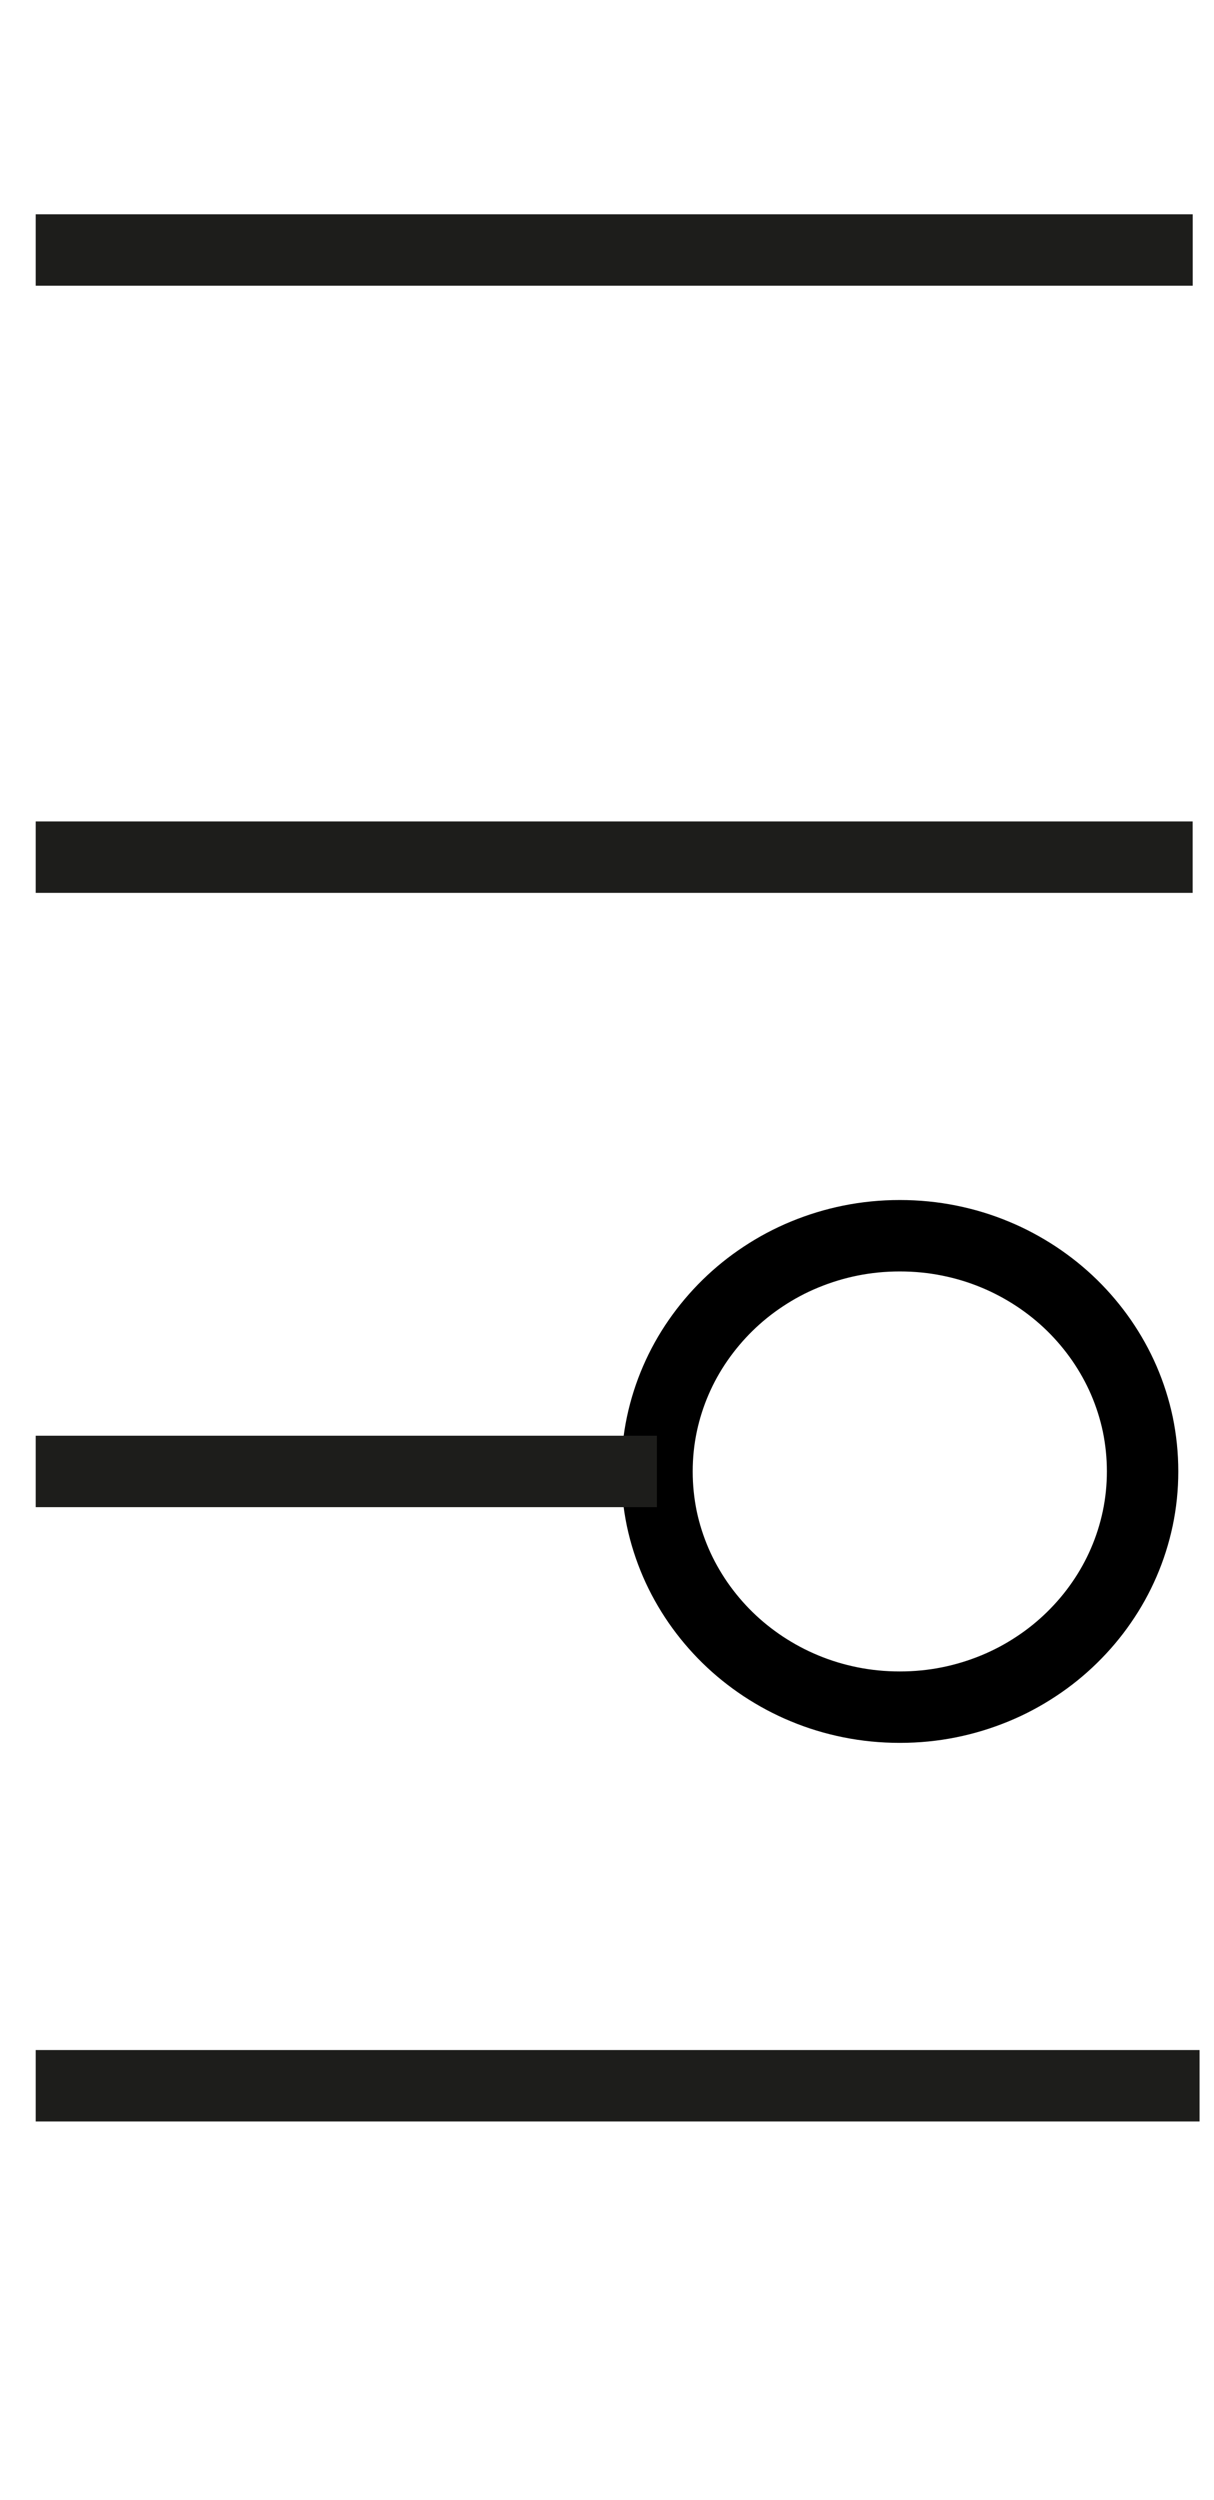 <?xml version="1.0" encoding="utf-8"?>
<!-- Generator: Adobe Illustrator 21.0.0, SVG Export Plug-In . SVG Version: 6.00 Build 0)  -->
<svg version="1.1" id="main" xmlns="http://www.w3.org/2000/svg" xmlns:xlink="http://www.w3.org/1999/xlink" x="0px" y="0px"
	 viewBox="0 0 17 35" enable-background="new 0 0 17 35" xml:space="preserve">
<path fill="none" stroke="#000000" stroke-miterlimit="10" d="M12.6,17.3c0.238,0,0.469,0.023,0.692,0.068
	c0.223,0.045,0.437,0.11,0.641,0.195c0.204,0.084,0.397,0.188,0.578,0.307c0.181,0.12,0.349,0.255,0.502,0.405
	s0.291,0.314,0.413,0.49c0.121,0.176,0.226,0.363,0.311,0.56c0.085,0.197,0.151,0.403,0.196,0.616C15.977,20.155,16,20.375,16,20.6
	s-0.023,0.445-0.068,0.659c-0.045,0.213-0.111,0.42-0.196,0.616c-0.085,0.197-0.189,0.384-0.311,0.56
	c-0.121,0.176-0.26,0.34-0.413,0.49s-0.321,0.286-0.502,0.405c-0.181,0.12-0.374,0.223-0.578,0.307
	c-0.204,0.084-0.418,0.15-0.641,0.195C13.069,23.877,12.838,23.9,12.6,23.9s-0.469-0.023-0.692-0.068
	c-0.223-0.045-0.437-0.11-0.641-0.195c-0.204-0.084-0.397-0.188-0.578-0.307c-0.181-0.12-0.349-0.255-0.502-0.405
	s-0.291-0.314-0.413-0.49c-0.121-0.176-0.226-0.363-0.311-0.56c-0.085-0.197-0.151-0.403-0.196-0.616
	C9.223,21.045,9.2,20.825,9.2,20.6s0.023-0.445,0.068-0.659c0.045-0.213,0.111-0.42,0.196-0.616c0.085-0.197,0.189-0.384,0.311-0.56
	s0.26-0.34,0.413-0.49c0.153-0.15,0.321-0.286,0.502-0.405c0.181-0.12,0.374-0.223,0.578-0.307c0.204-0.084,0.418-0.15,0.641-0.195
	S12.363,17.3,12.6,17.3z"/>
<path fill="none" stroke="#1D1D1B" stroke-miterlimit="10" d="M0.5,12c0.063,0,0.22,0,0.451,0s0.534,0,0.887,0s0.756,0,1.187,0
	s0.888,0,1.351,0s0.93,0,1.379,0s0.88,0,1.271,0s0.741,0,1.027,0c0.287,0,0.51,0,0.648,0s0.358,0,0.639,0s0.623,0,1.005,0
	c0.381,0,0.802,0,1.239,0s0.892,0,1.342,0s0.895,0,1.314,0c0.419,0,0.811,0,1.155,0s0.639,0,0.864,0c0.225,0,0.38,0,0.442,0"/>
<path fill="none" stroke="#1D1D1B" stroke-miterlimit="10" d="M0.5,29.2c0.063,0,0.219,0,0.447,0s0.529,0,0.879,0s0.752,0,1.182,0
	s0.888,0,1.354,0c0.466,0,0.938,0,1.396,0s0.901,0,1.308,0s0.778,0,1.09,0c0.313,0,0.567,0,0.742,0s0.419,0,0.713,0s0.638,0,1.014,0
	s0.783,0,1.204,0s0.854,0,1.282,0c0.428,0,0.851,0,1.249,0s0.773,0,1.105,0s0.621,0,0.85,0c0.228,0,0.396,0,0.483,0"/>
<path fill="none" stroke="#1D1D1B" stroke-miterlimit="10" d="M0.5,20.6c0.025,0,0.105,0,0.226,0s0.285,0,0.477,0s0.413,0,0.65,0
	s0.49,0,0.746,0s0.516,0,0.765,0s0.489,0,0.707,0c0.217,0,0.412,0,0.571,0s0.282,0,0.357,0s0.194,0,0.345,0c0.151,0,0.334,0,0.537,0
	s0.427,0,0.659,0s0.473,0,0.71,0c0.237,0,0.472,0,0.691,0c0.22,0,0.424,0,0.602,0c0.178,0,0.33,0,0.443,0s0.188,0,0.213,0"/>
<path fill="none" stroke="#1D1D1B" stroke-miterlimit="10" d="M0.5,3.5c0.063,0,0.22,0,0.451,0s0.534,0,0.887,0s0.756,0,1.187,0
	s0.888,0,1.351,0s0.93,0,1.379,0s0.88,0,1.271,0s0.741,0,1.027,0c0.287,0,0.51,0,0.648,0s0.356,0,0.635,0c0.279,0,0.617,0,0.995,0
	s0.793,0,1.227,0s0.884,0,1.331,0c0.447,0,0.89,0,1.308,0c0.418,0,0.81,0,1.156,0c0.346,0,0.646,0,0.878,0c0.232,0,0.396,0,0.471,0"
	/>
</svg>
